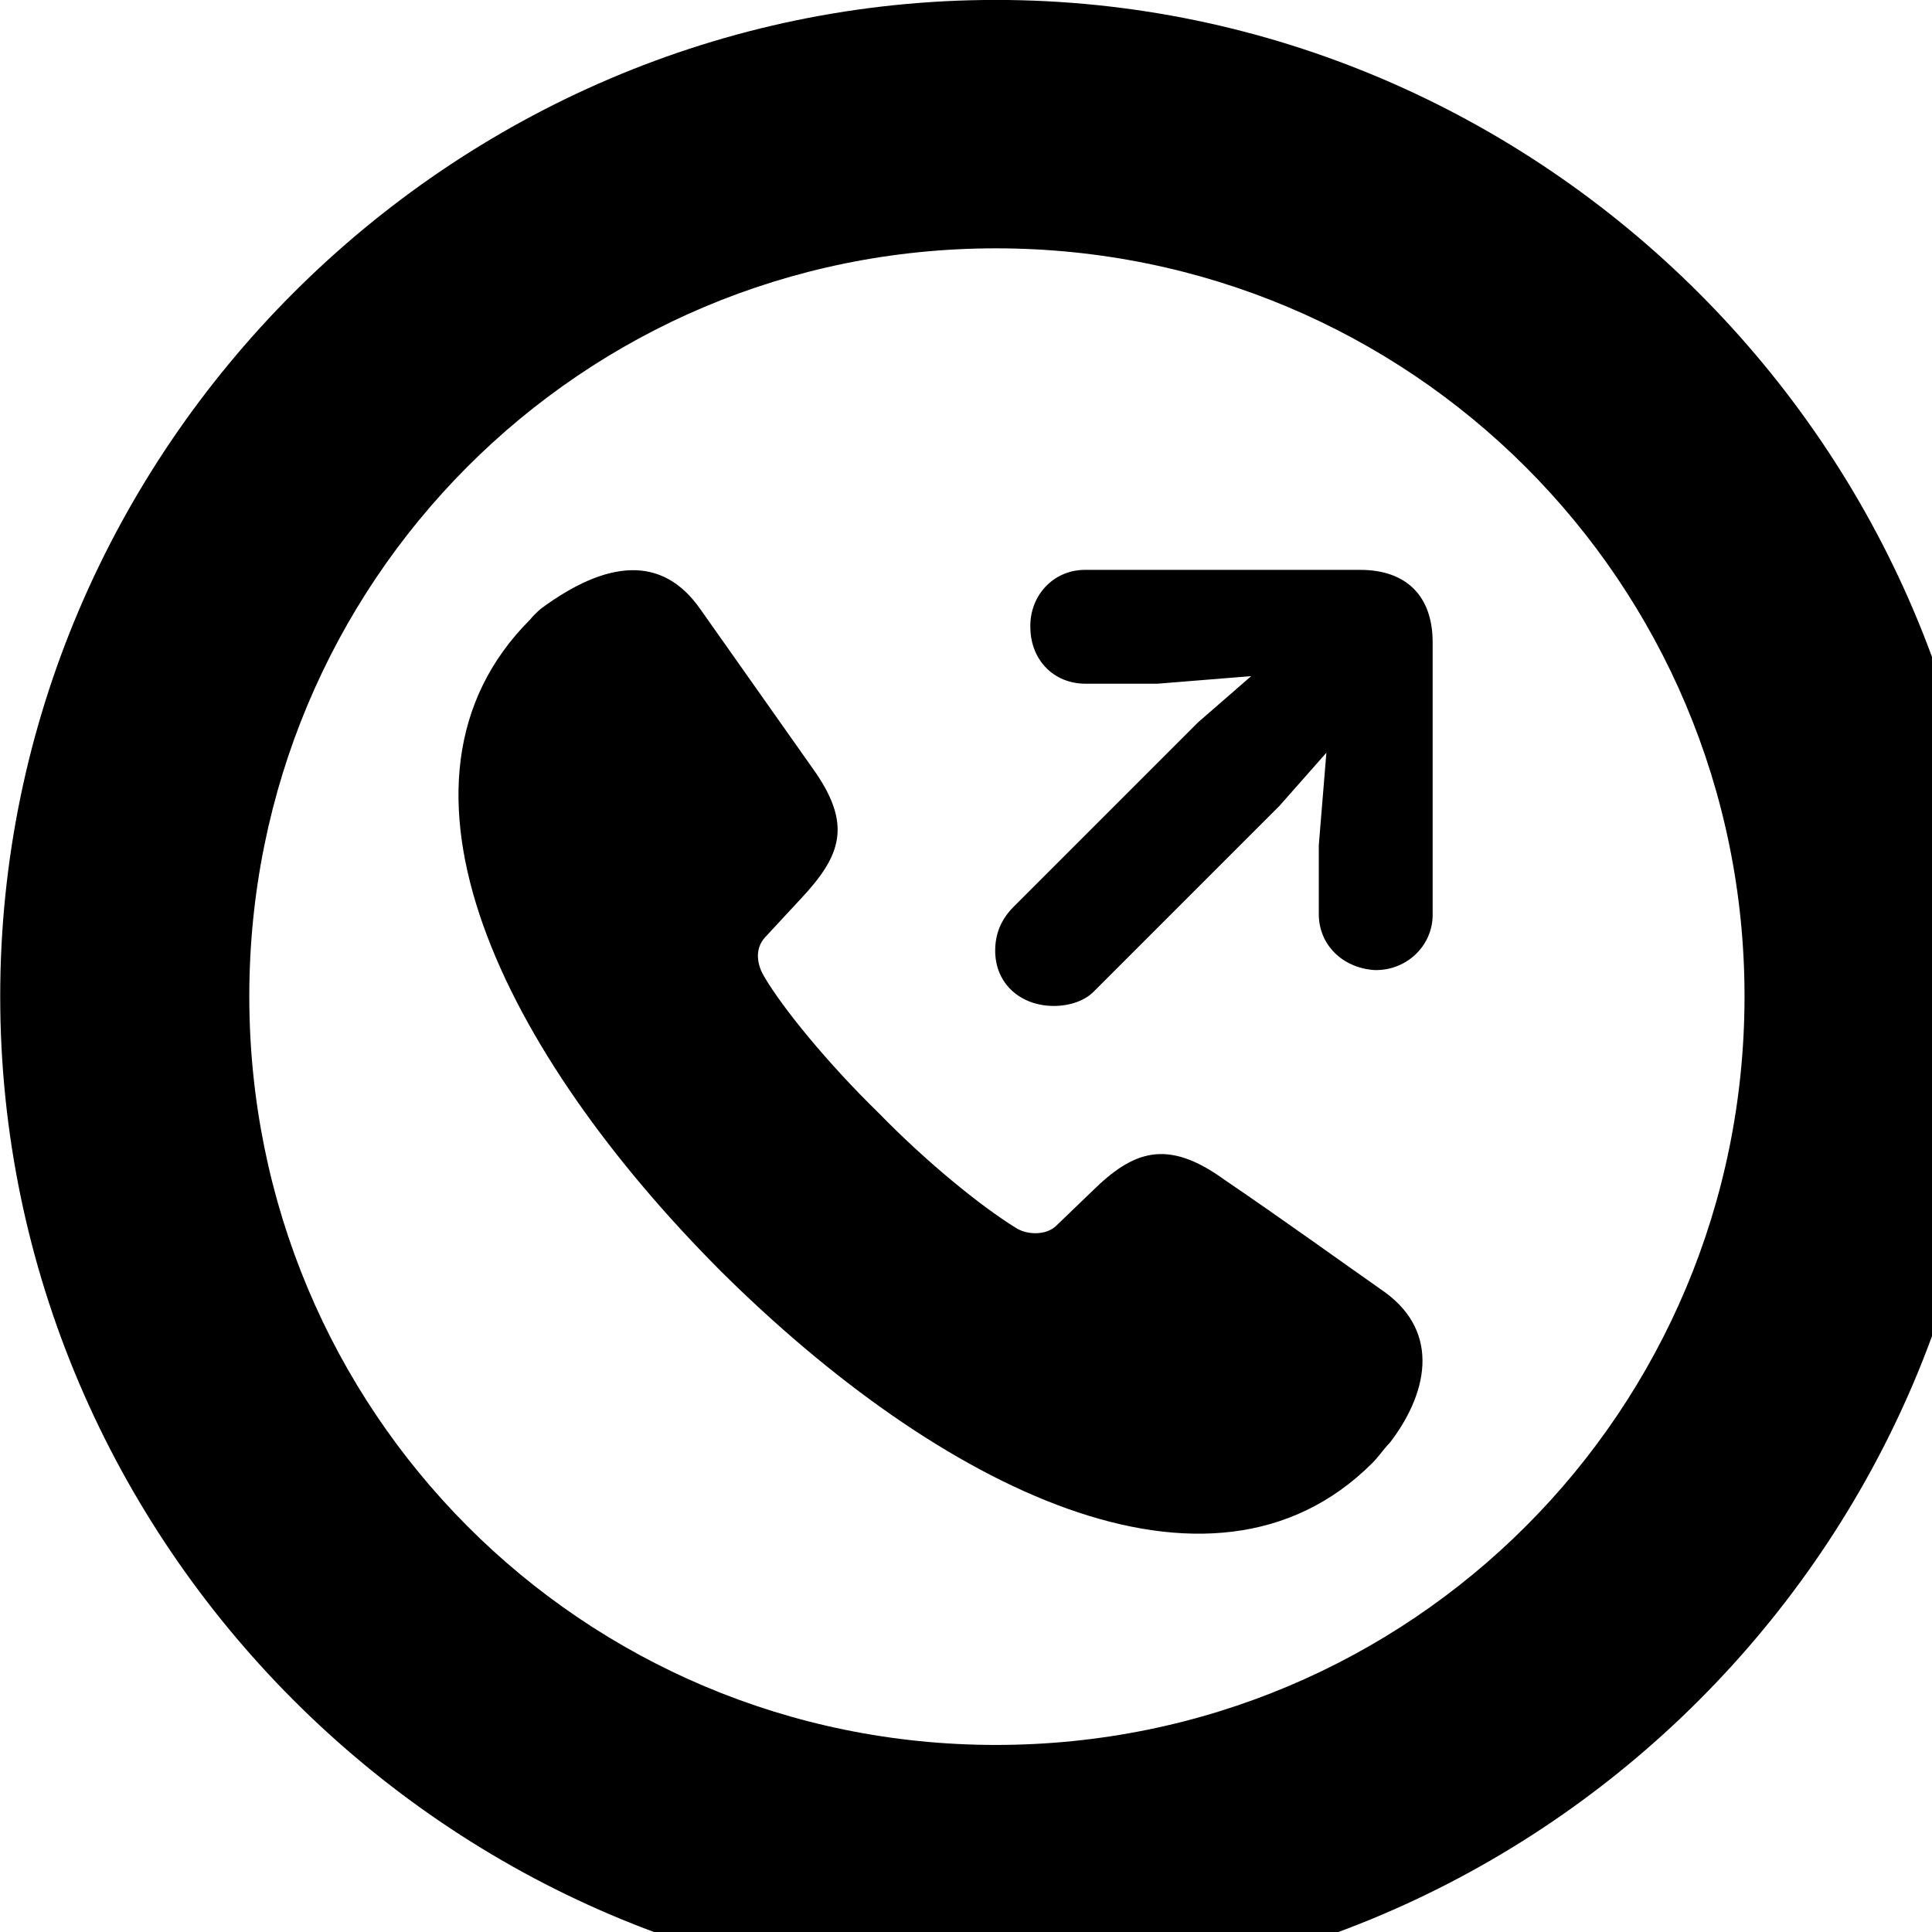 <svg xmlns="http://www.w3.org/2000/svg" viewBox="0 0 28 28" width="28" height="28">
  <path d="M14.433 28.889C22.363 28.889 28.873 22.369 28.873 14.439C28.873 6.519 22.353 -0.001 14.433 -0.001C6.513 -0.001 0.003 6.519 0.003 14.439C0.003 22.369 6.523 28.889 14.433 28.889ZM14.433 25.289C8.433 25.289 3.613 20.449 3.613 14.439C3.613 8.439 8.423 3.599 14.433 3.599C20.443 3.599 25.283 8.439 25.283 14.439C25.283 20.449 20.453 25.289 14.433 25.289ZM15.273 14.579C15.493 14.579 15.723 14.509 15.863 14.359L18.543 11.679L19.223 10.909L19.113 12.249V13.249C19.113 13.689 19.453 14.029 19.923 14.059C20.383 14.069 20.763 13.709 20.763 13.259V9.309C20.763 8.639 20.383 8.259 19.713 8.259H15.723C15.263 8.259 14.913 8.639 14.933 9.109C14.943 9.569 15.273 9.909 15.733 9.909H16.773L18.133 9.799L17.363 10.469L14.693 13.139C14.503 13.329 14.423 13.539 14.423 13.779C14.423 14.259 14.793 14.579 15.273 14.579ZM10.443 18.419C13.603 21.559 17.543 23.539 19.883 21.209C19.993 21.099 20.053 20.999 20.143 20.909C20.673 20.219 20.893 19.329 20.073 18.729C19.373 18.239 18.673 17.729 17.733 17.089C16.913 16.499 16.423 16.679 15.833 17.259L15.303 17.769C15.153 17.909 14.873 17.899 14.713 17.789C14.243 17.499 13.453 16.869 12.733 16.129C12.003 15.419 11.333 14.599 11.073 14.149C10.993 14.019 10.913 13.769 11.093 13.579L11.603 13.029C12.193 12.399 12.363 11.949 11.773 11.129L10.143 8.819C9.593 8.039 8.793 8.119 7.843 8.819C7.783 8.869 7.723 8.929 7.683 8.979C5.323 11.339 7.303 15.269 10.443 18.419Z" />
</svg>